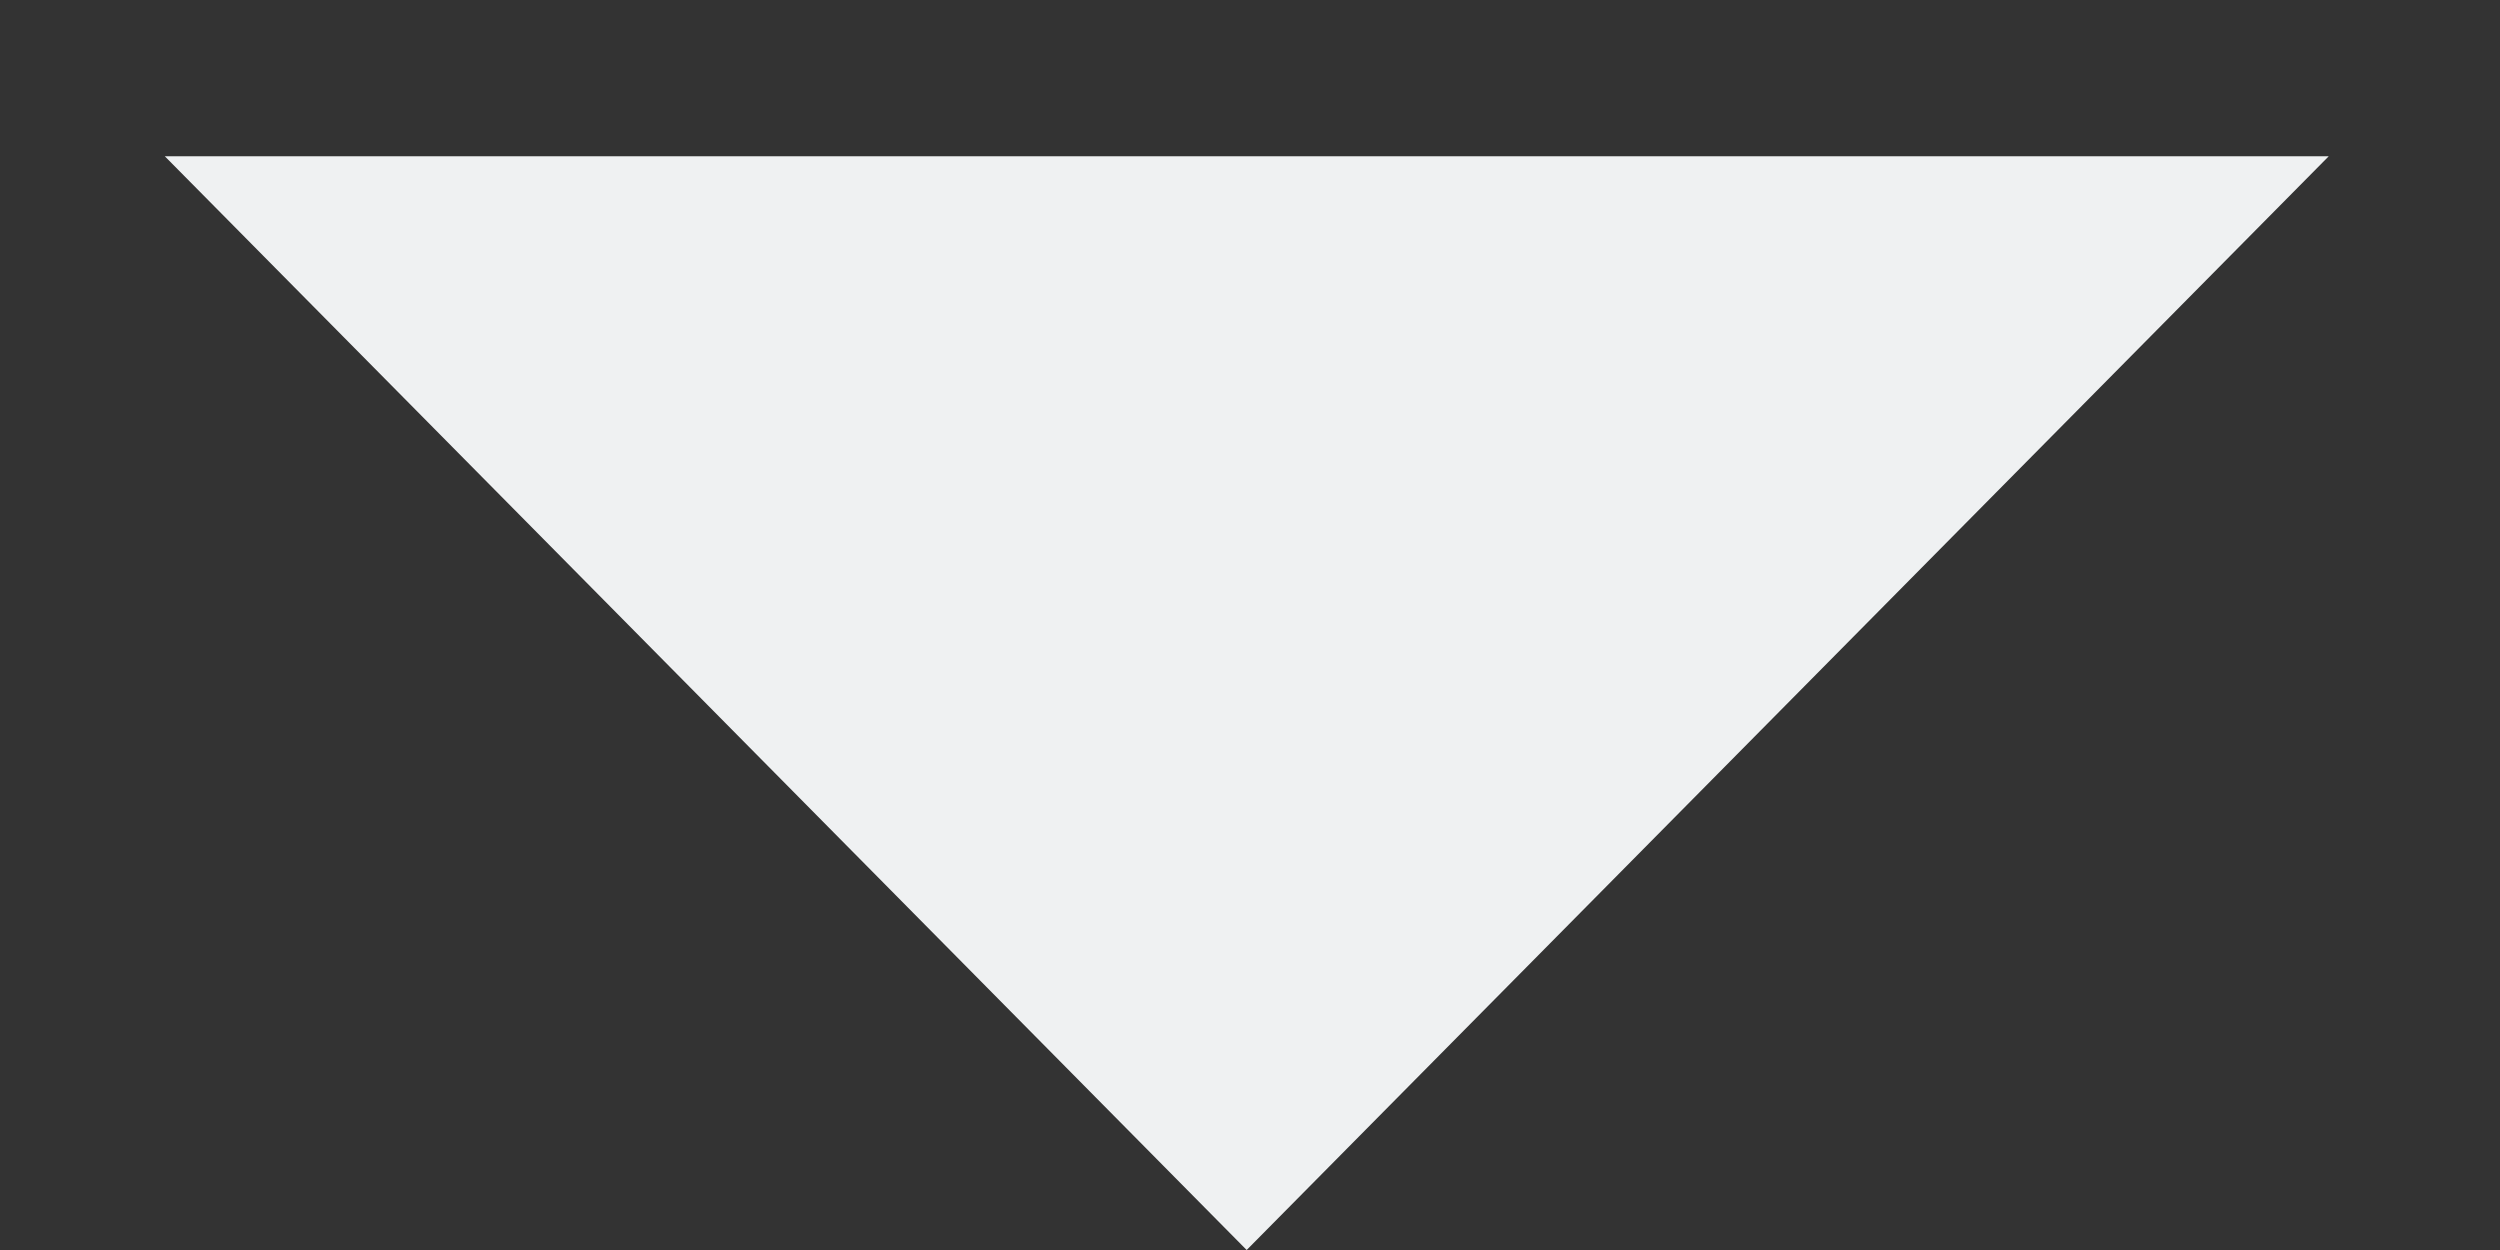 <svg width="12" height="6" viewBox="0 0 12 6" fill="none" xmlns="http://www.w3.org/2000/svg">
<rect x="0" y="0" width="12" height="6" fill="#333333" stroke="none"/>
<path d="M5.984 6L0.791 0.75L11.178 0.75L5.984 6Z" fill="#EFF1F2"/>
</svg>
